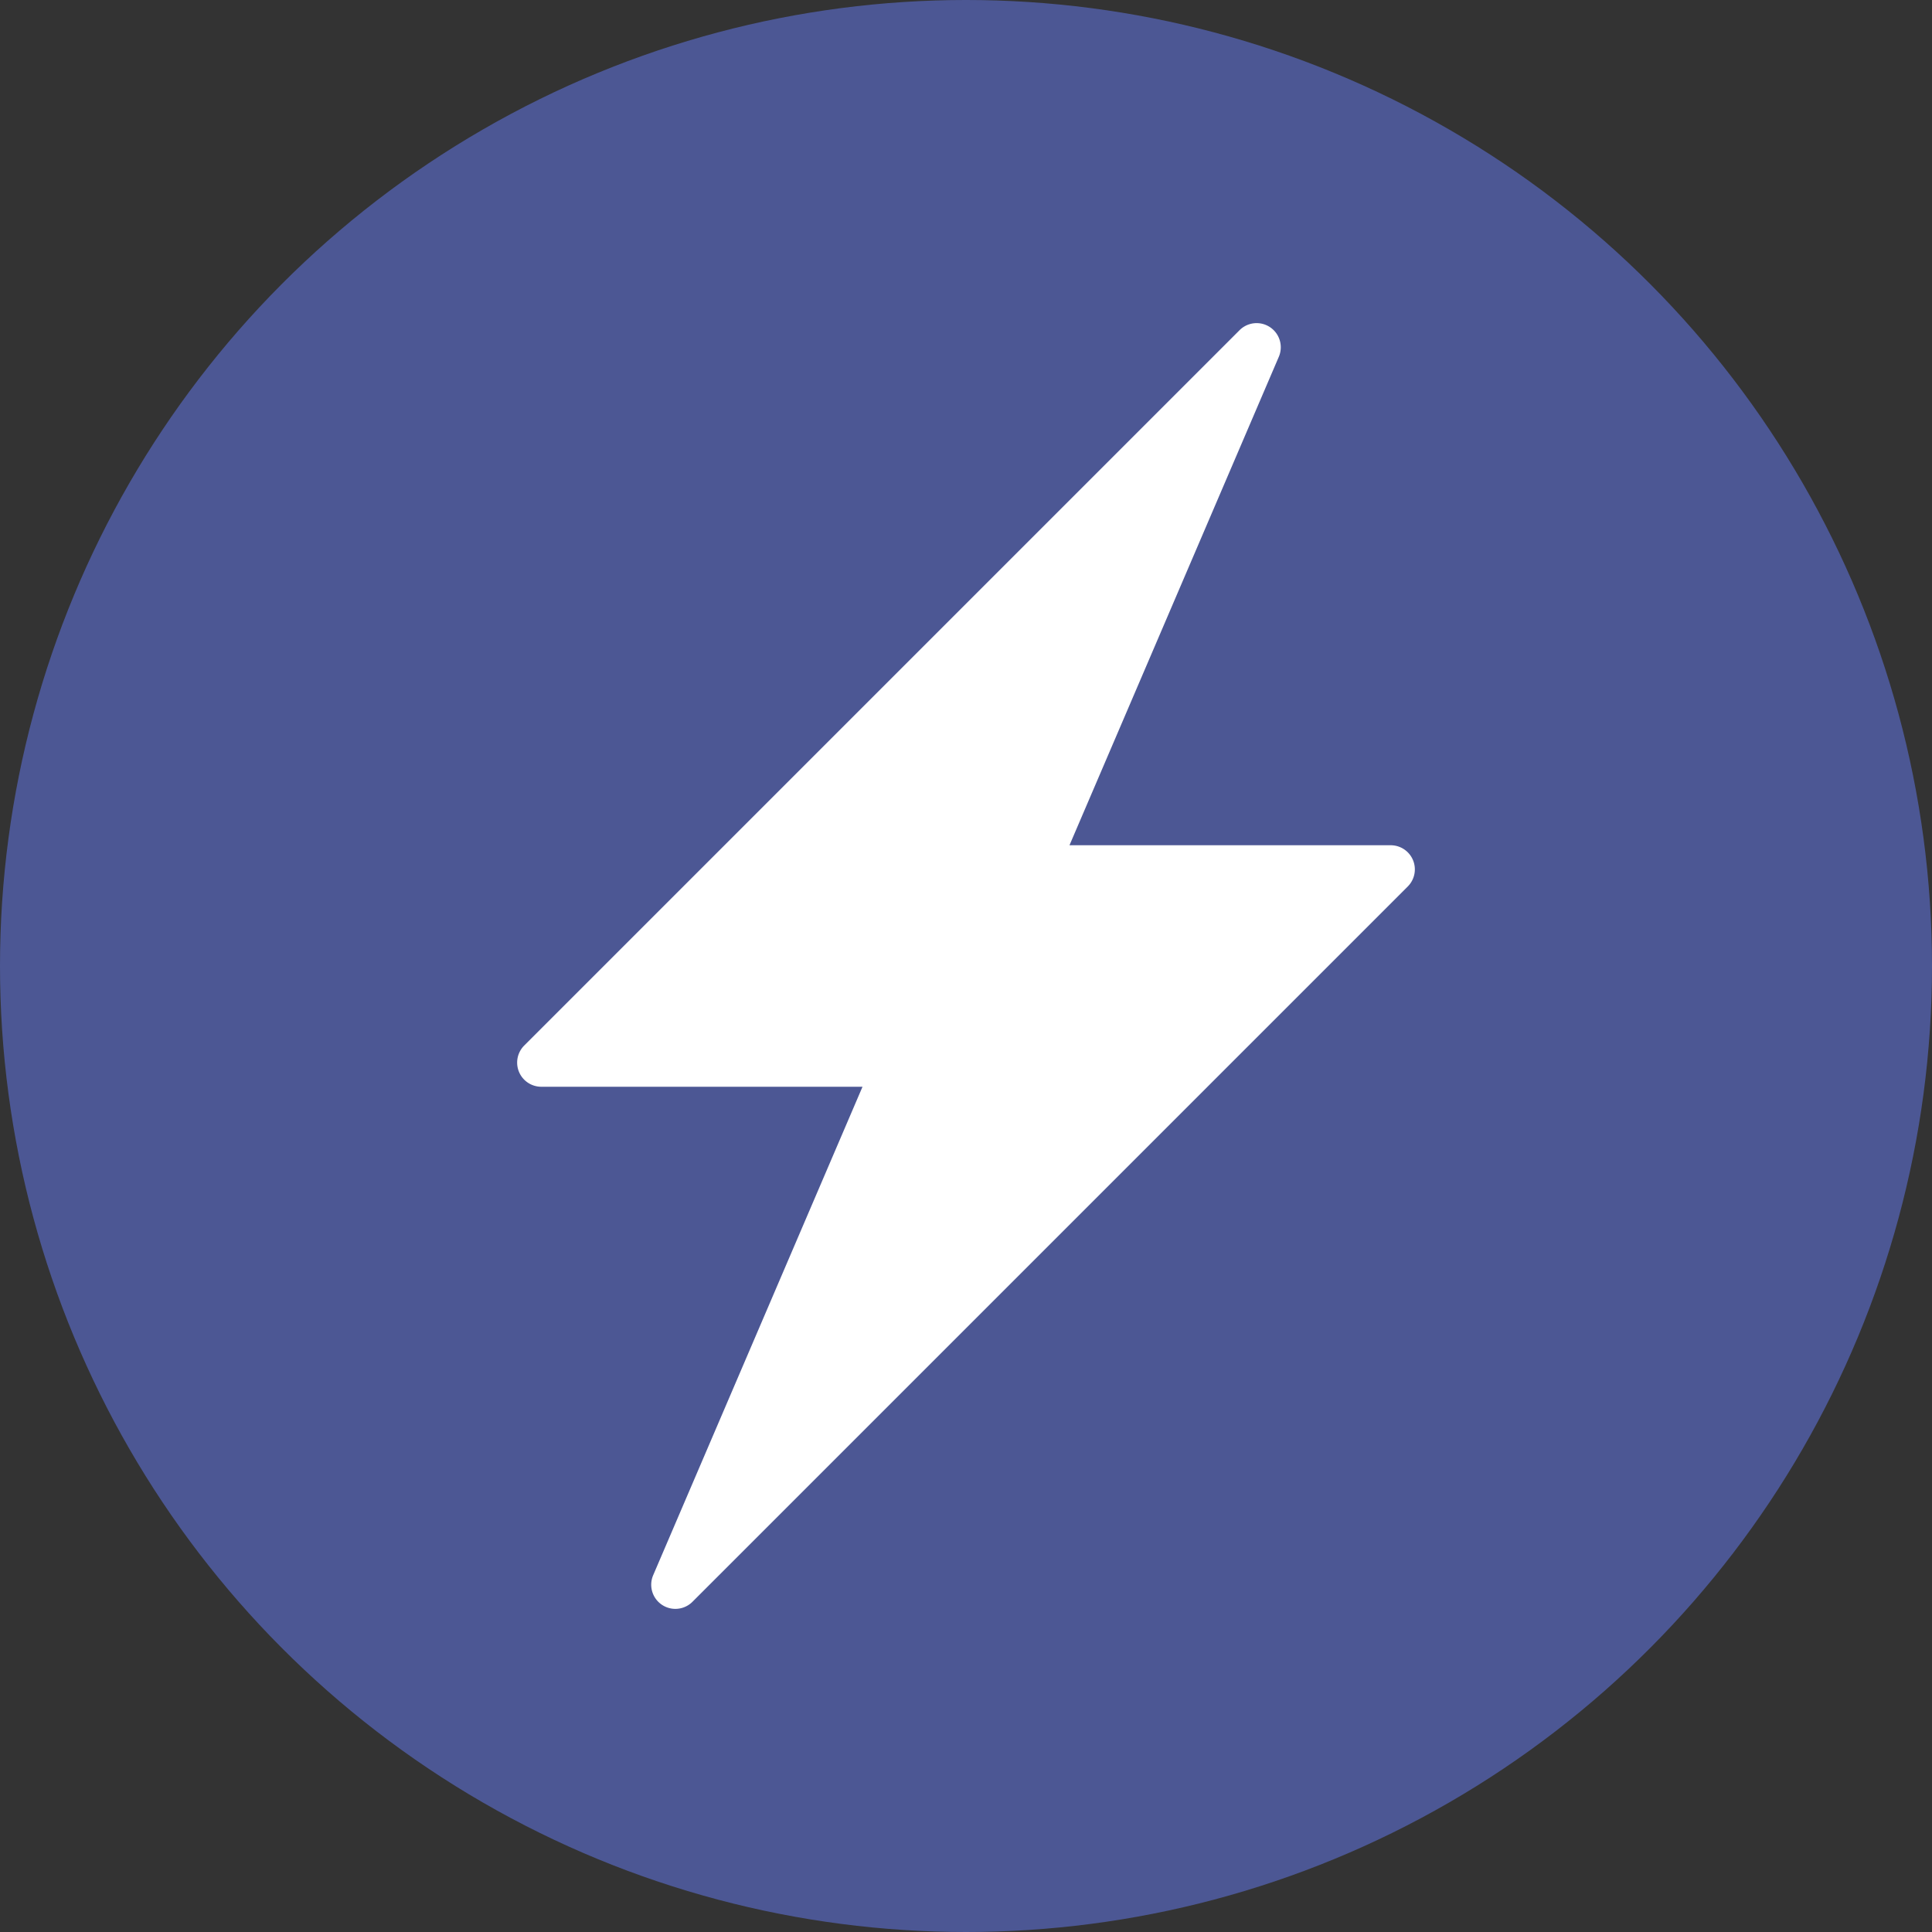 <svg xmlns="http://www.w3.org/2000/svg" width="16" height="16" viewBox="0 0 16 16">
    <rect x="0" y="0" width="16" height="16" fill="#333333" stroke="none"/>
    <g fill="none" fill-rule="evenodd">
        <circle cx="8" cy="8" r="8" fill="#4C5794"/>
        <path fill="#FFF" d="M8.857 7h2.66a.2.2 0 0 1 .142.341l-5.925 5.925a.2.2 0 0 1-.325-.22L7.143 9h-2.66a.2.2 0 0 1-.142-.341l5.925-5.925a.2.2 0 0 1 .325.22L8.857 7z"/>
    </g>
</svg>
